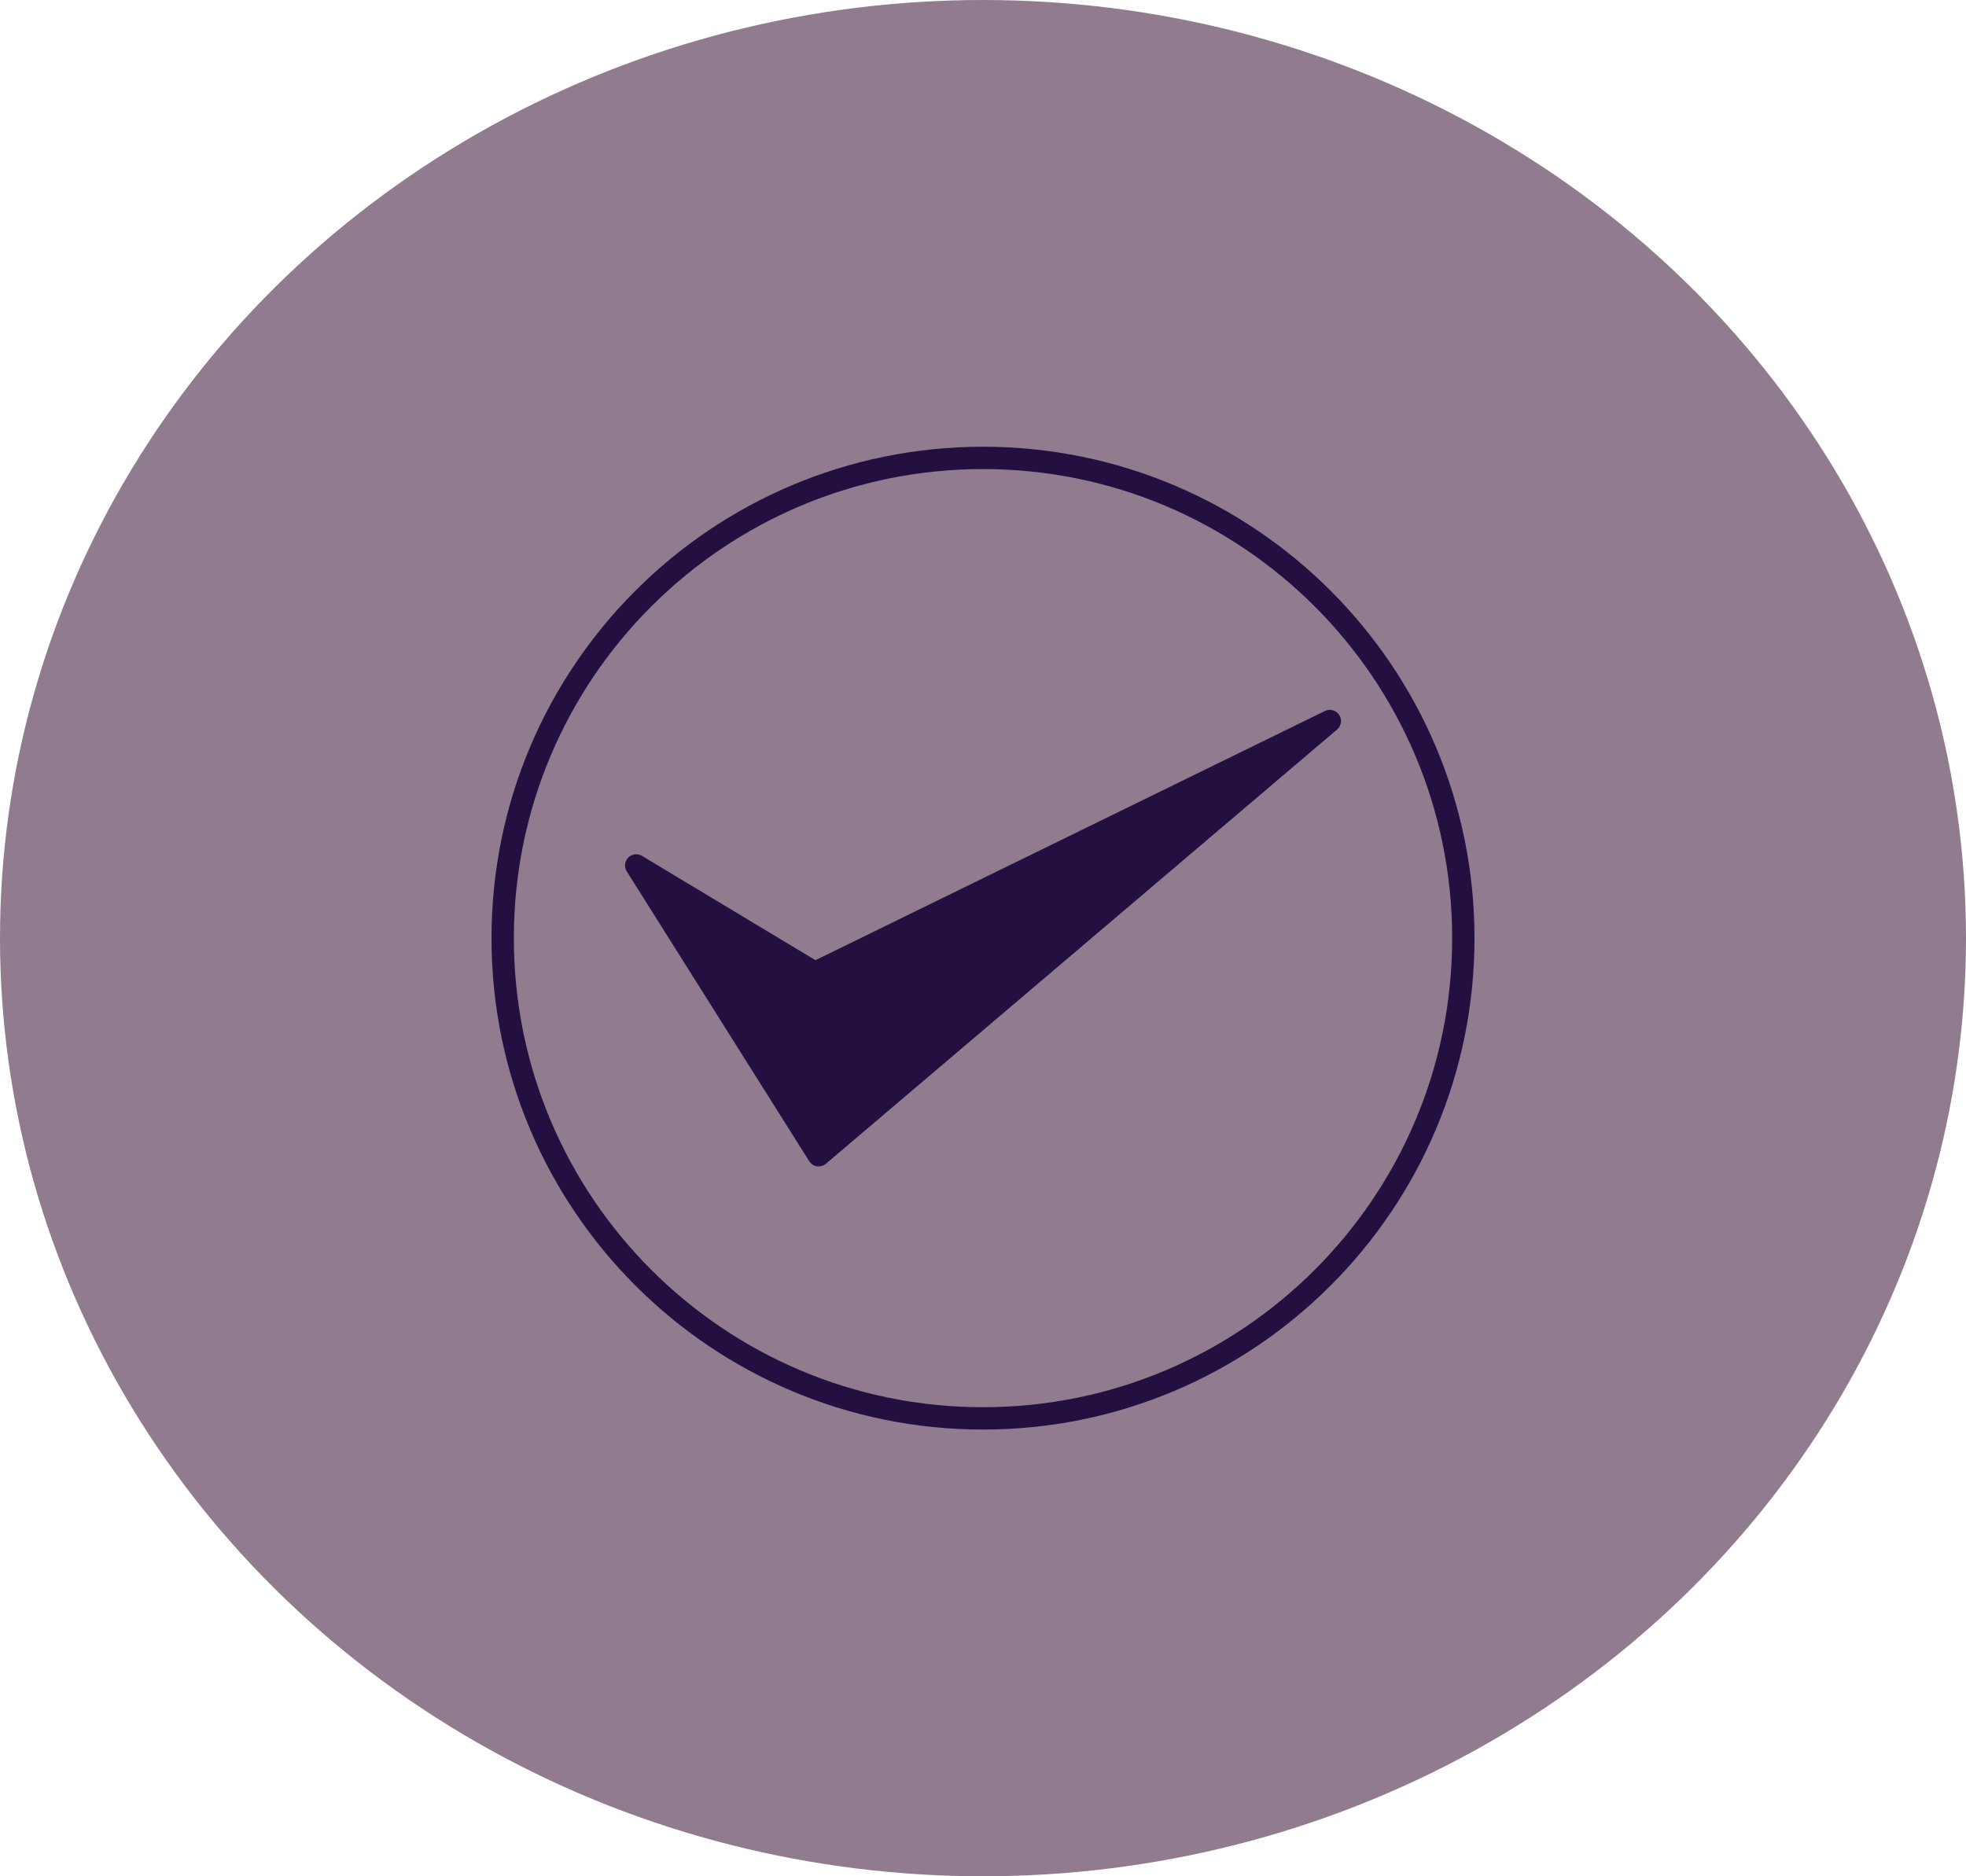 <svg width="44" height="42" viewBox="0 0 44 42" fill="none" xmlns="http://www.w3.org/2000/svg">
<ellipse cx="22" cy="21" rx="22" ry="21" fill="#907B8F"/>
<path d="M22 31.75C27.937 31.75 32.75 26.937 32.75 21C32.75 15.063 27.937 10.25 22 10.25C16.063 10.25 11.25 15.063 11.25 21C11.25 26.937 16.063 31.75 22 31.75Z" stroke="#230F40" stroke-width="0.5" stroke-linecap="round" stroke-linejoin="round"/>
<path d="M14.239 19.373L18.322 25.86L29.762 16.14L18.238 21.778L14.239 19.373Z" fill="#230F40" stroke="#230F40" stroke-width="0.5" stroke-linecap="round" stroke-linejoin="round"/>
</svg>
